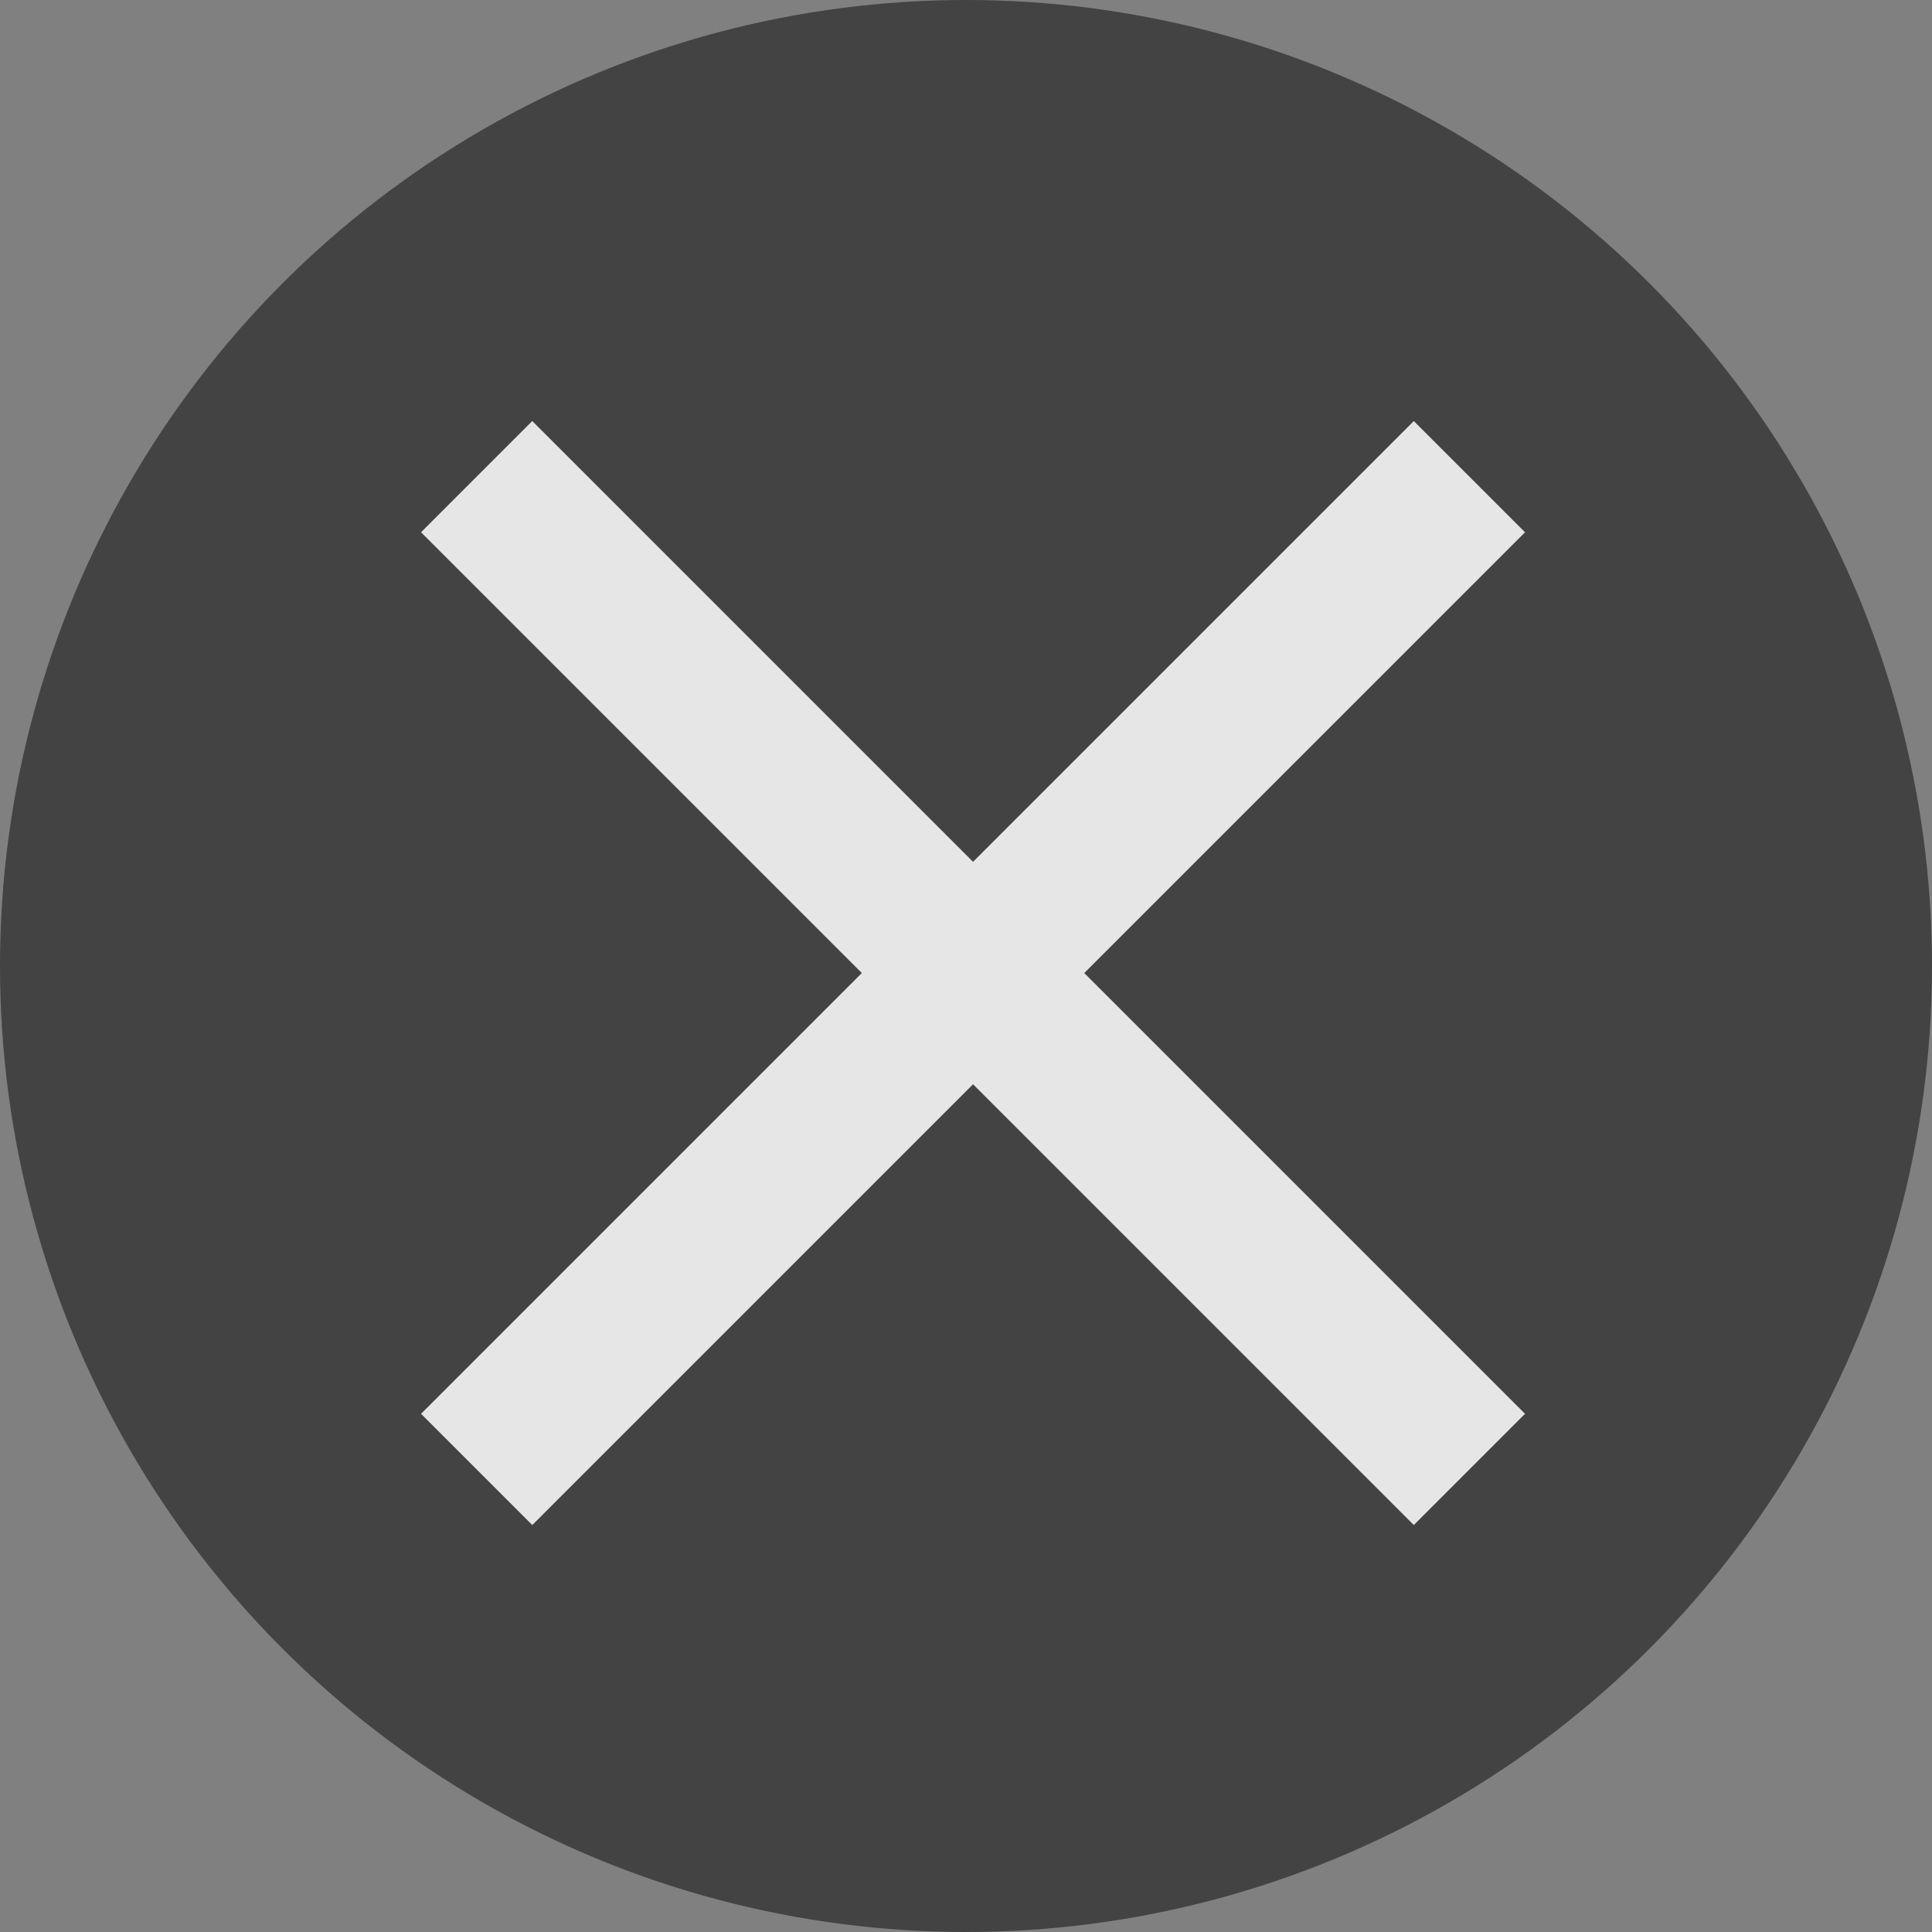 <svg xmlns="http://www.w3.org/2000/svg" width="14" height="14" viewBox="0 0 14 14">
  <rect x="0" y="0" width="14" height="14" fill="#808080" stroke="none"/>
  <g id="그룹_442" data-name="그룹 442" transform="translate(-797 -528)" opacity="0.8">
    <circle id="타원_6" data-name="타원 6" cx="7" cy="7" r="7" transform="translate(797 528)" fill="#333"/>
    <path id="icon_close_w" d="M13,5.806,12.194,5,9,8.194,5.806,5,5,5.806,8.194,9,5,12.194,5.806,13,9,9.806,12.194,13,13,12.194,9.806,9Z" transform="translate(795.051 526.051)" fill="#fff"/>
  </g>
</svg>
